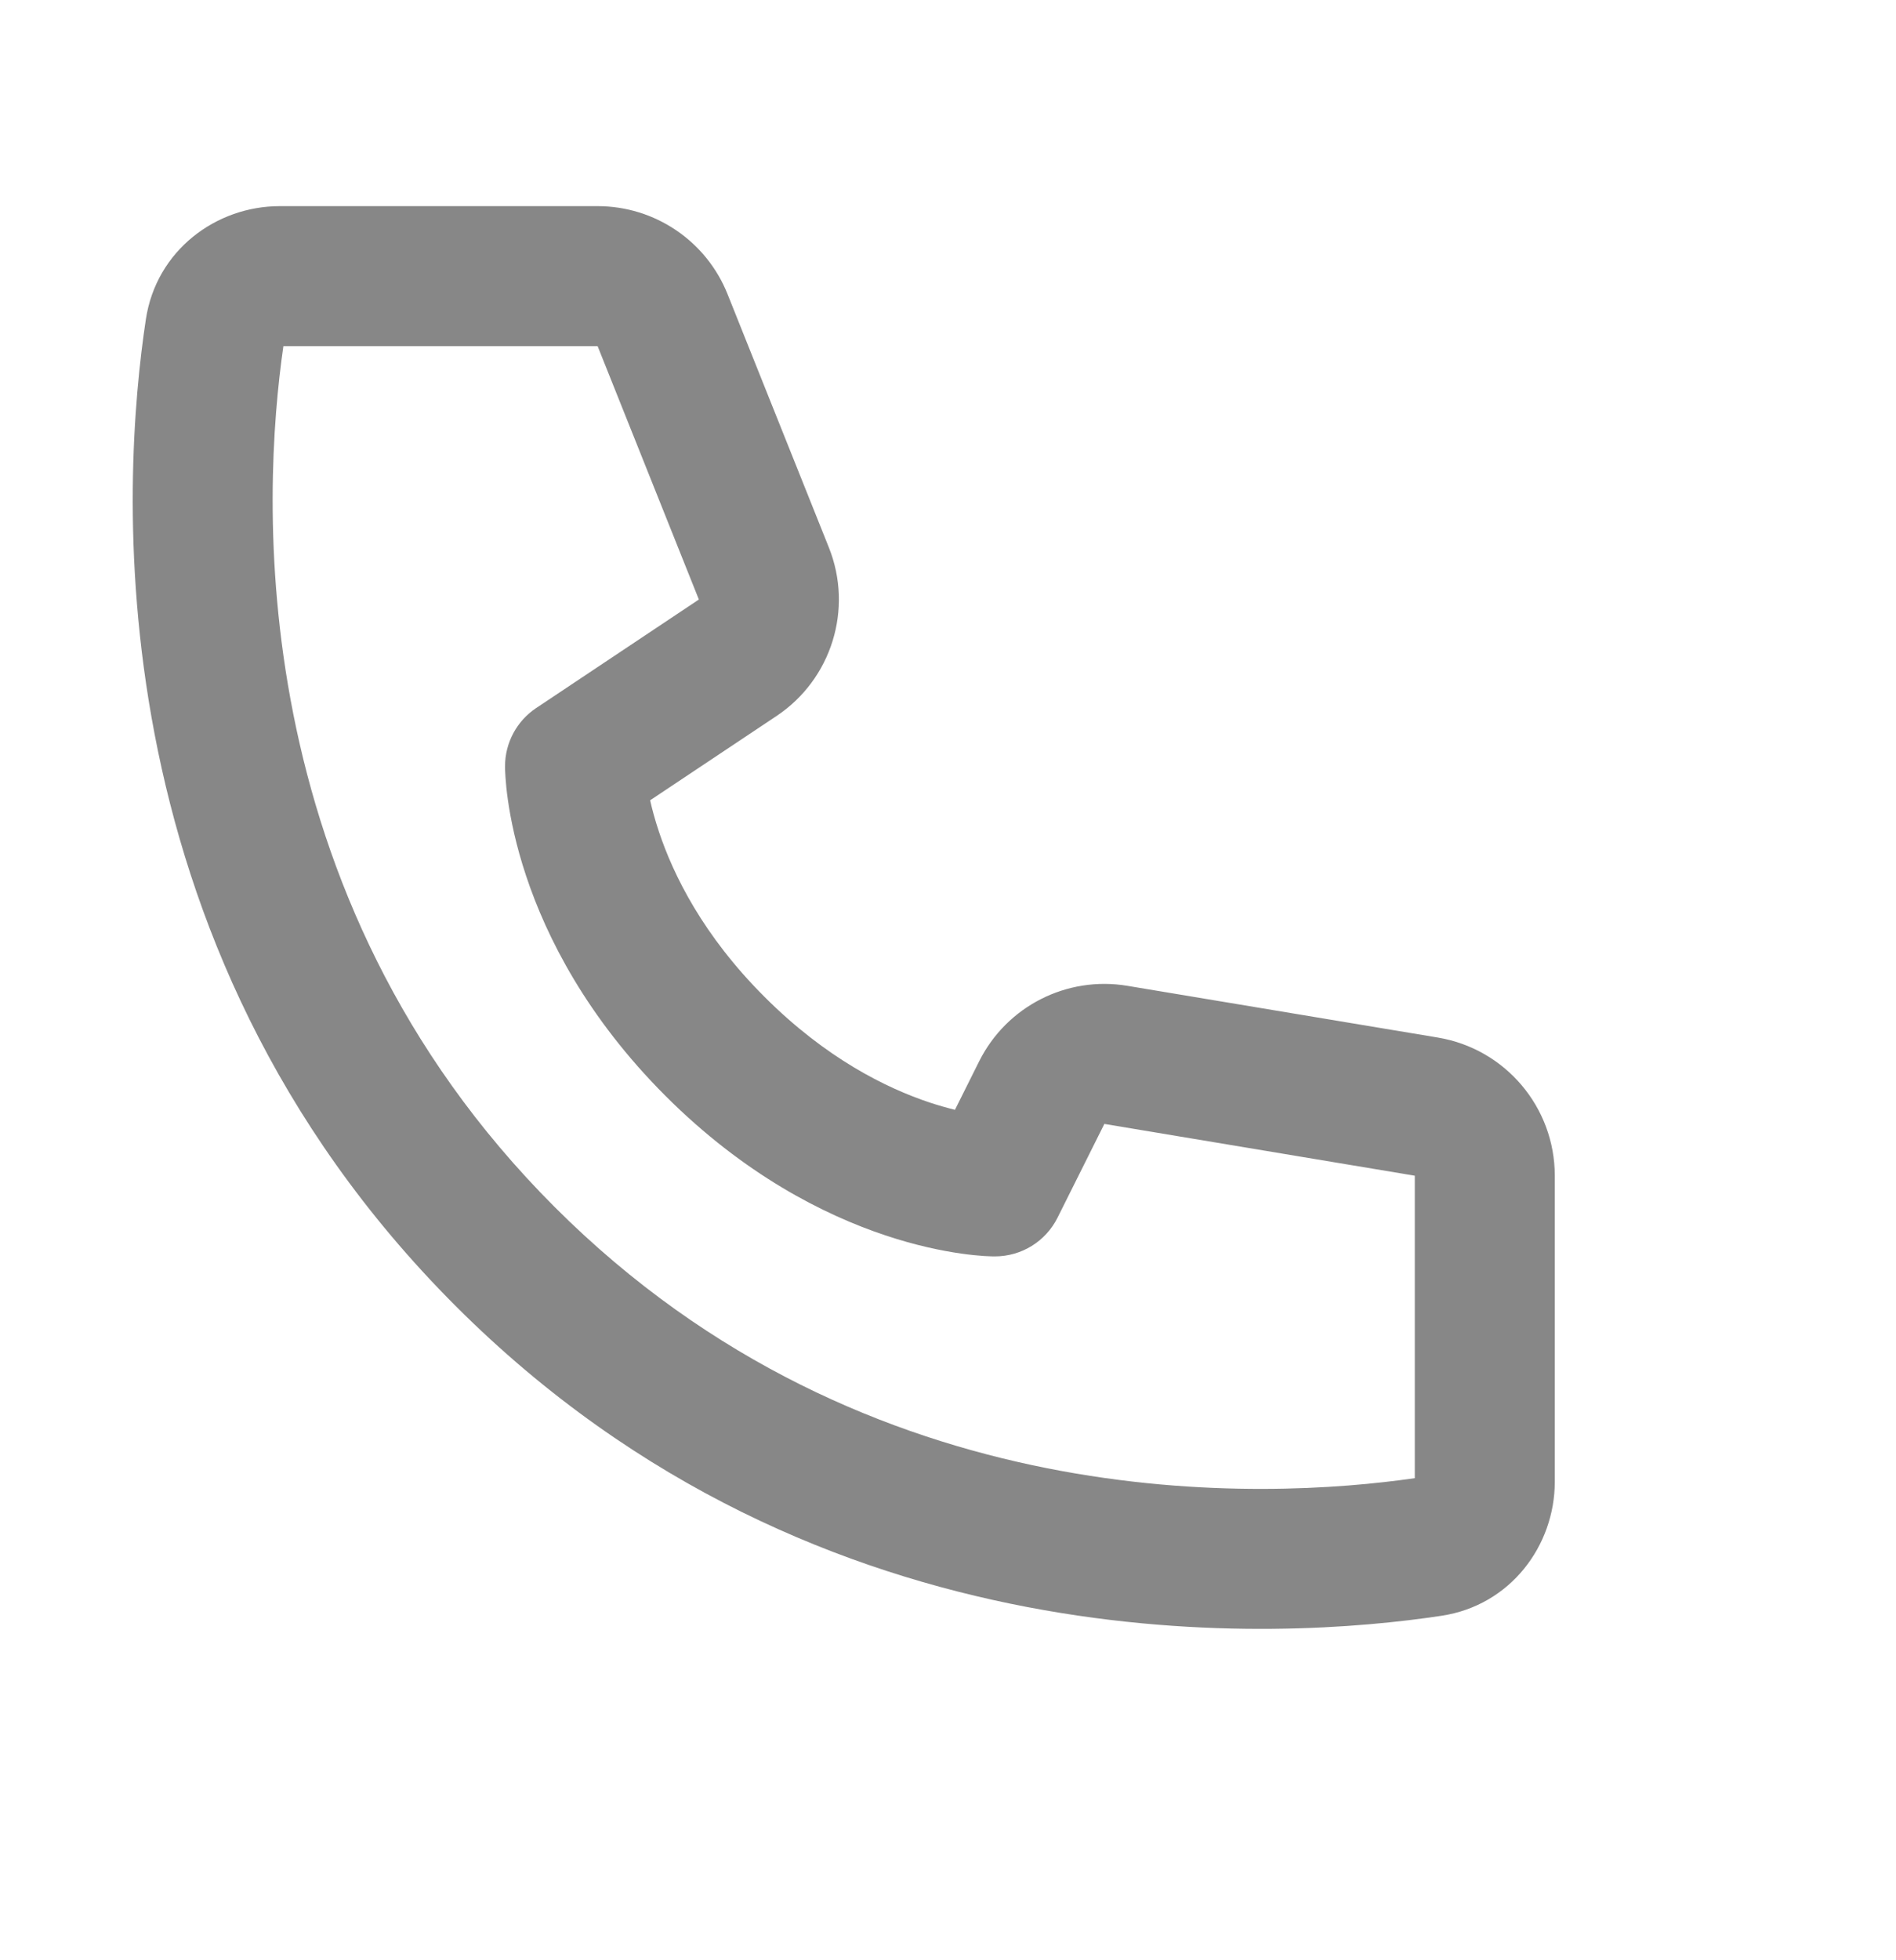 <svg width="30" height="31" viewBox="0 0 30 31" fill="none" xmlns="http://www.w3.org/2000/svg">
<path d="M4.484 5.474H9.456L11.058 9.481L8.484 11.197C8.176 11.402 7.991 11.748 7.991 12.118C7.994 12.222 7.991 12.119 7.991 12.119L7.991 12.12L7.991 12.123L7.991 12.129L7.991 12.142C7.991 12.152 7.992 12.165 7.992 12.179C7.993 12.208 7.995 12.246 7.998 12.291C8.004 12.382 8.015 12.505 8.037 12.655C8.08 12.956 8.163 13.367 8.325 13.853C8.649 14.827 9.287 16.088 10.53 17.331C11.773 18.573 13.034 19.211 14.008 19.536C14.493 19.698 14.905 19.781 15.205 19.824C15.355 19.845 15.478 19.857 15.569 19.863C15.614 19.866 15.652 19.867 15.681 19.868C15.695 19.869 15.708 19.869 15.718 19.869L15.732 19.869L15.737 19.869L15.74 19.869L15.741 19.869C15.741 19.869 15.865 19.863 15.742 19.869C16.162 19.869 16.545 19.633 16.733 19.257L17.474 17.774L22.386 18.593V23.376C20.048 23.714 13.735 24.047 8.774 19.086C3.813 14.125 4.146 7.812 4.484 5.474ZM10.287 12.656L12.287 11.323C13.158 10.742 13.504 9.631 13.115 8.658L11.512 4.652C11.176 3.811 10.361 3.26 9.456 3.26H4.426C3.42 3.26 2.473 3.959 2.308 5.05C1.932 7.533 1.421 14.866 7.208 20.652C12.995 26.439 20.327 25.928 22.81 25.552C23.902 25.387 24.601 24.44 24.601 23.434V18.593C24.601 17.51 23.818 16.586 22.75 16.408L17.838 15.59C16.879 15.43 15.928 15.914 15.493 16.784L15.11 17.551C14.989 17.521 14.854 17.483 14.708 17.435C14.021 17.206 13.068 16.736 12.096 15.764C11.124 14.793 10.655 13.839 10.426 13.152C10.364 12.967 10.319 12.8 10.287 12.656Z" fill="#878787"/>
</svg>
